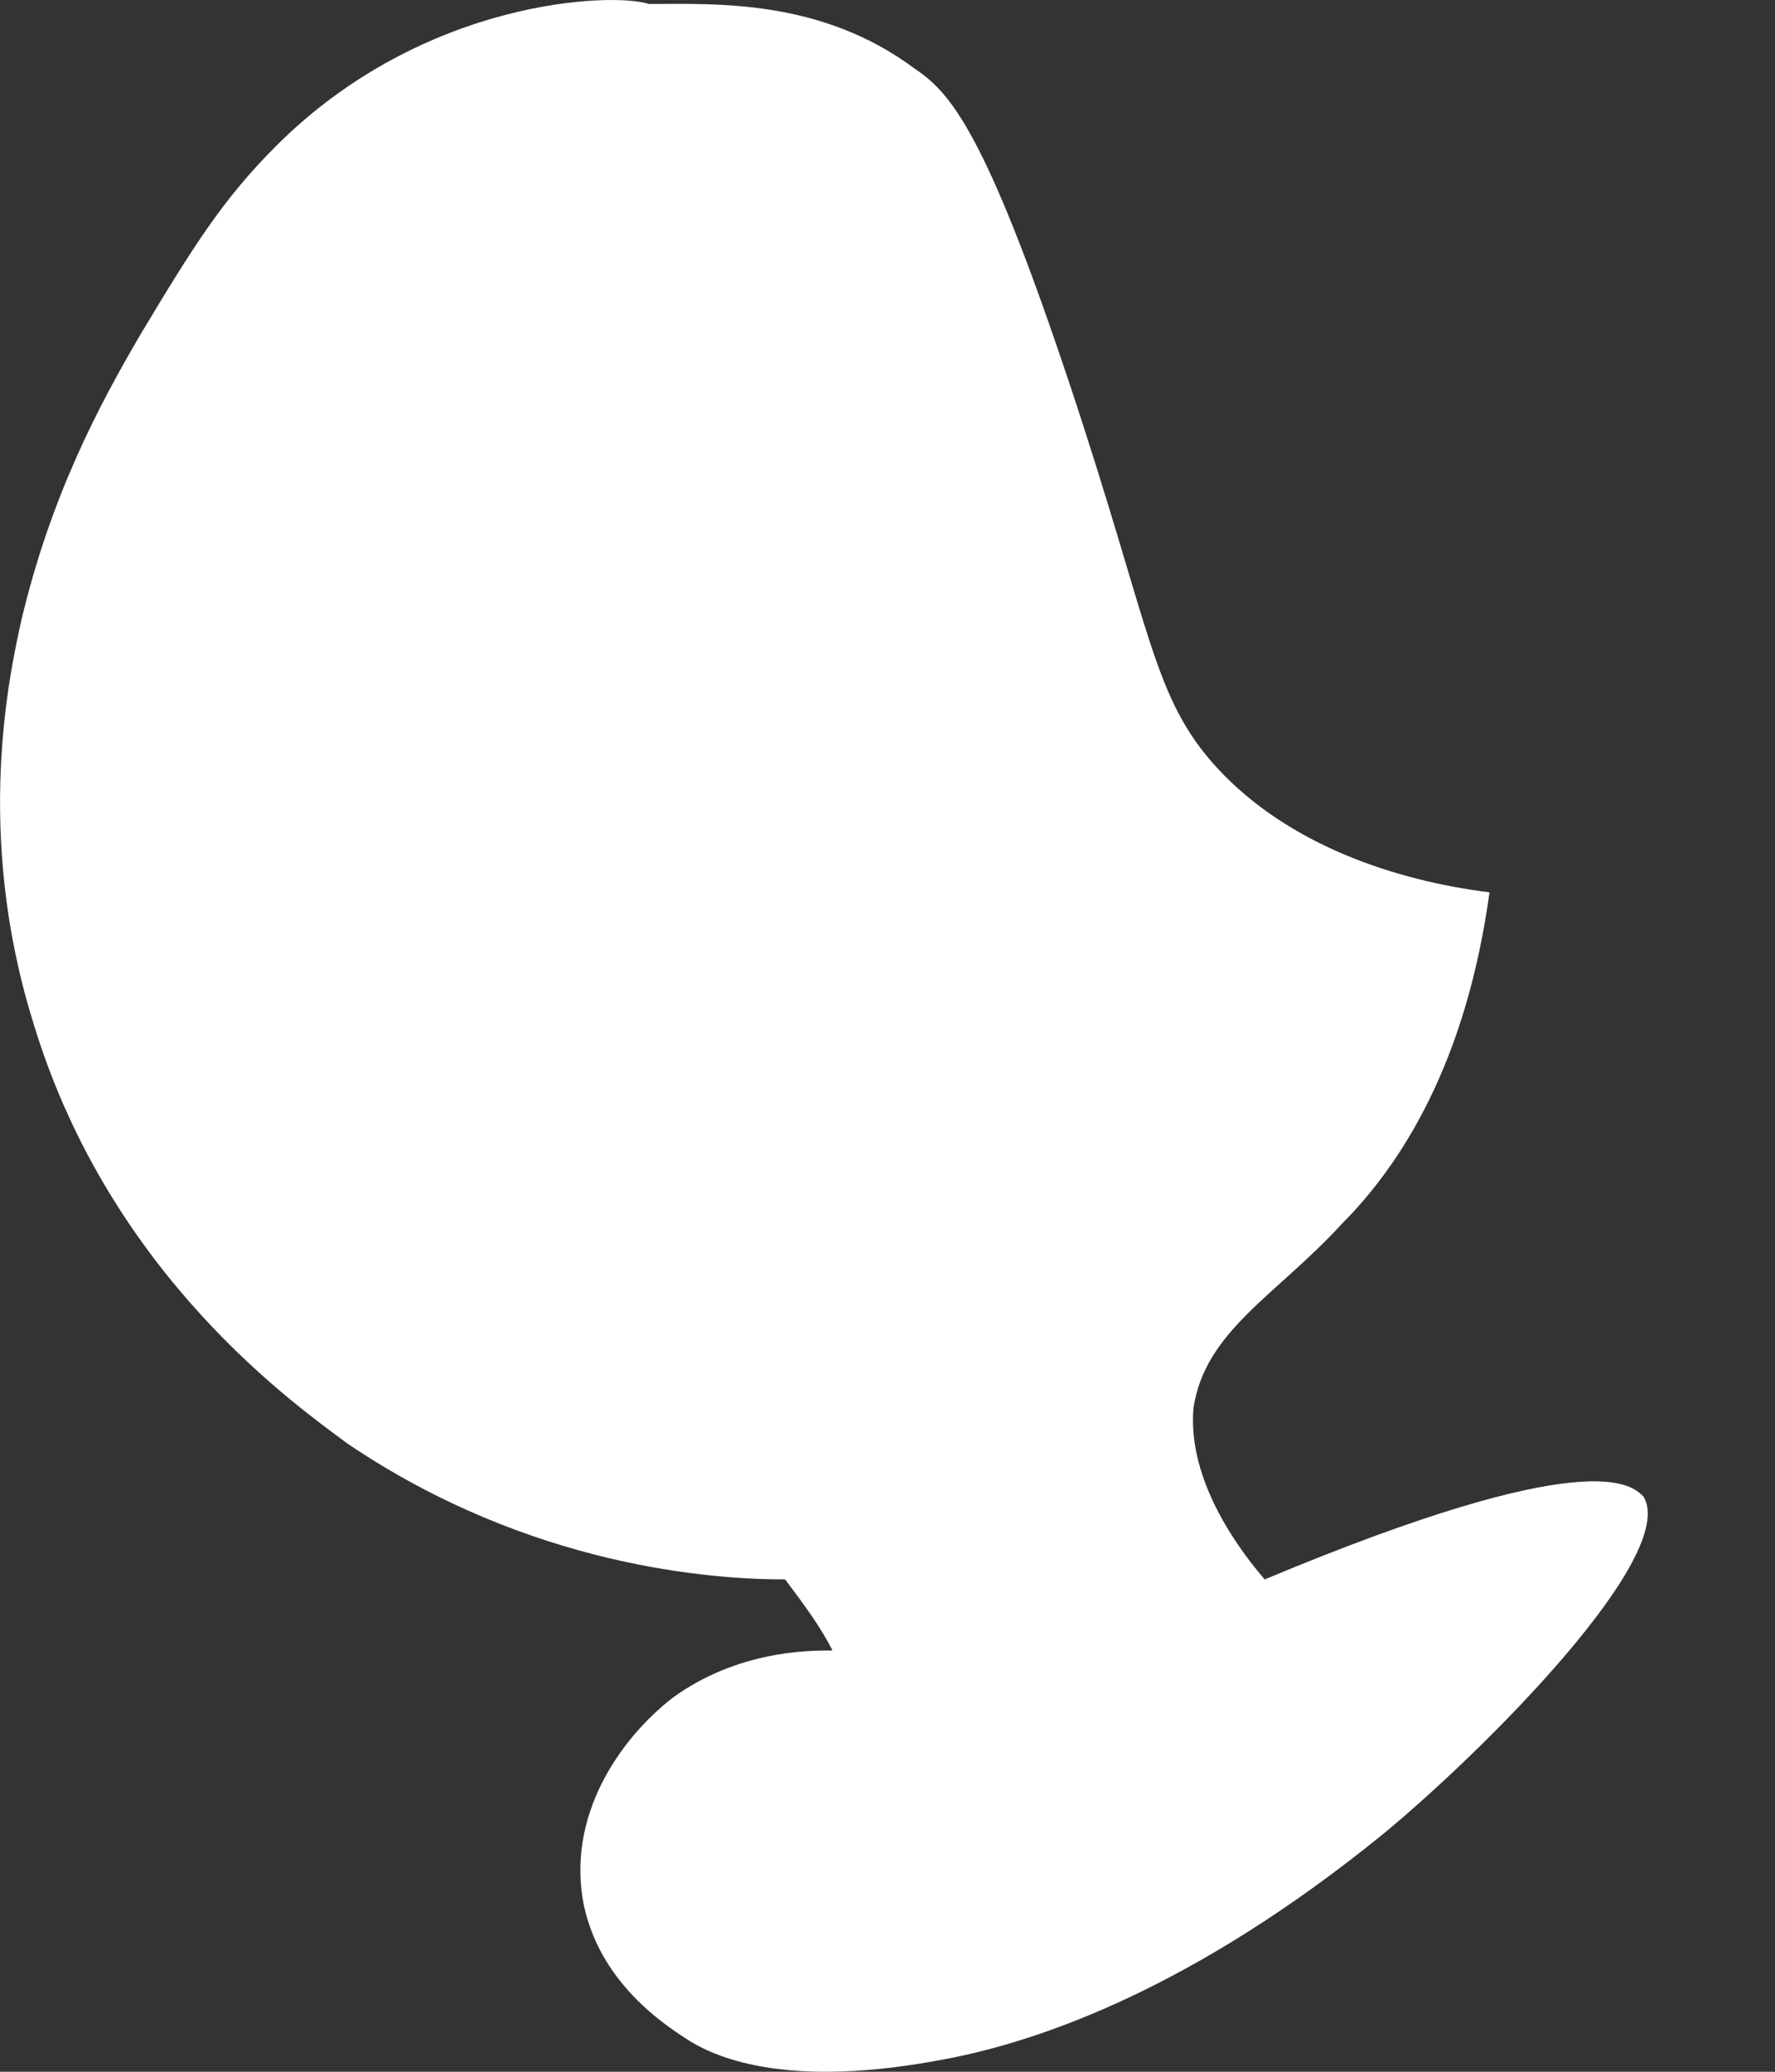 <svg width="12" height="14" viewBox="0 0 12 14" fill="none" xmlns="http://www.w3.org/2000/svg">
<rect x="0" y="0" width="12" height="14" fill="#333333" stroke="none"/>
<path d="M1.866 0.987C1.505 1.348 1.305 1.668 0.945 2.268C0.665 2.748 0.345 3.349 0.145 4.189C0.065 4.55 -0.175 5.63 0.225 6.911C0.745 8.632 2.026 9.512 2.346 9.753C3.587 10.593 4.827 10.673 5.308 10.673C5.428 10.833 5.548 10.993 5.628 11.153C5.468 11.153 4.988 11.153 4.547 11.473C4.187 11.754 3.827 12.274 3.947 12.874C4.067 13.435 4.547 13.715 4.667 13.795C4.867 13.915 5.348 14.115 6.388 13.915C7.029 13.795 8.069 13.435 9.35 12.394C10.03 11.834 11.351 10.513 11.111 10.113C11.031 10.033 10.751 9.753 8.55 10.673C8.309 10.393 8.029 9.953 8.069 9.512C8.149 8.992 8.63 8.752 9.07 8.272C9.47 7.871 9.91 7.191 10.07 6.03C9.43 5.95 8.71 5.71 8.229 5.19C7.789 4.71 7.789 4.269 7.229 2.588C6.668 0.907 6.428 0.627 6.188 0.467C5.548 -0.013 4.827 0.027 4.387 0.027C4.147 -0.053 2.866 -0.013 1.866 0.987Z" fill="white"/>
</svg>
